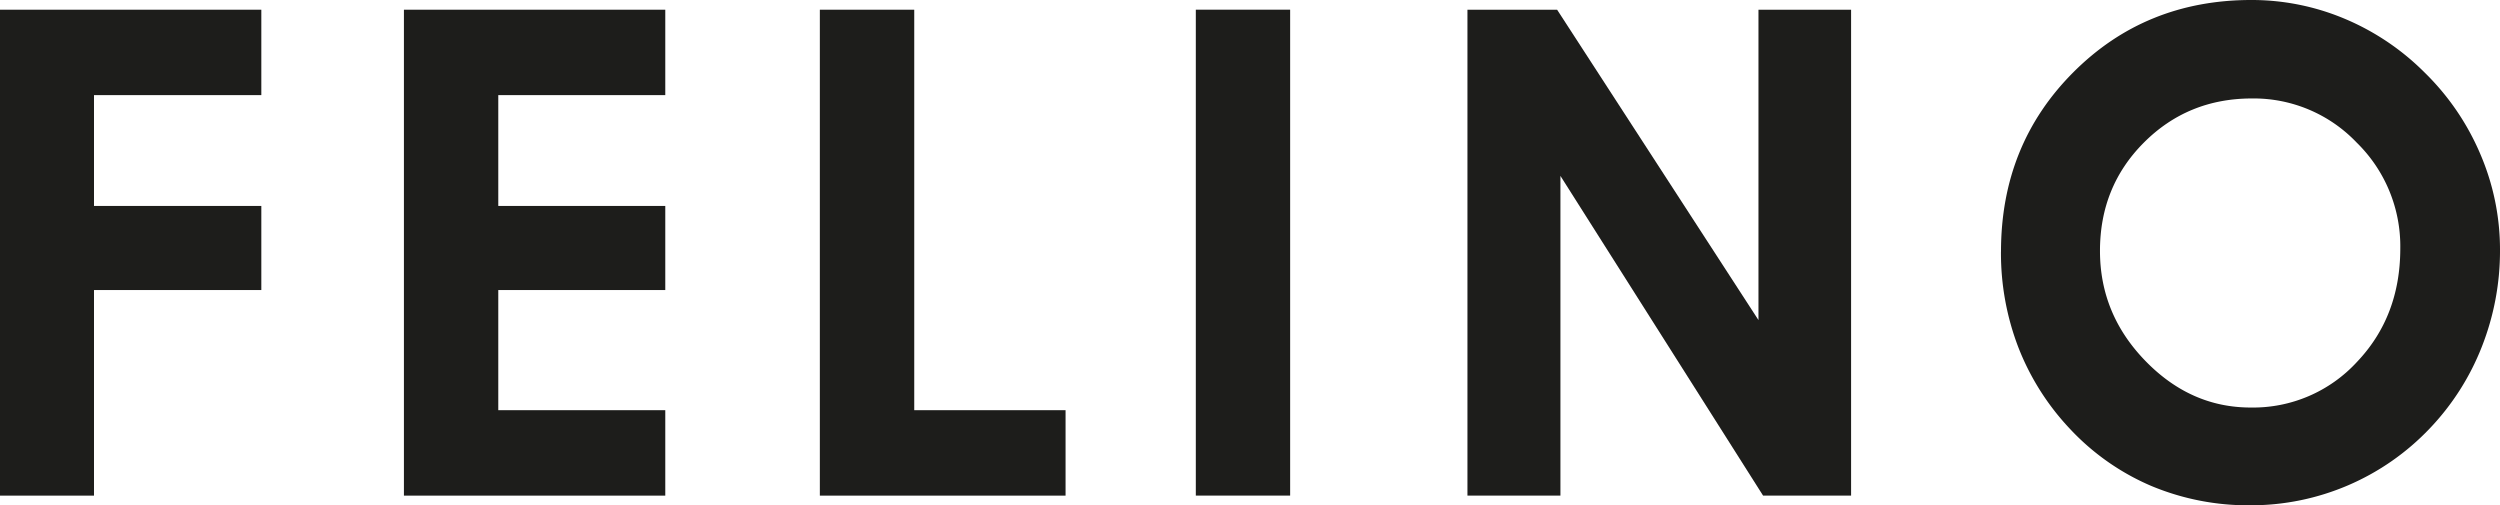 <svg id="Capa_1" data-name="Capa 1" xmlns="http://www.w3.org/2000/svg" viewBox="0 0 761.97 154.01"><defs><style>.cls-1{fill:#1d1d1b;}</style></defs><polygon class="cls-1" points="202.77 151.06 123.11 151.06 123.11 2.96 202.77 2.96 202.77 28.99 151.87 28.99 151.87 62.77 202.77 62.77 202.77 88.4 151.87 88.4 151.87 125.02 202.77 125.02 202.77 151.06"/><polygon class="cls-1" points="324.77 151.06 249.88 151.06 249.88 2.96 278.65 2.96 278.65 125.02 324.77 125.02 324.77 151.06"/><rect class="cls-1" x="364.47" y="2.95" width="28.75" height="148.1"/><polygon class="cls-1" points="475.6 151.06 447.26 151.06 447.26 2.96 474.59 2.96 535.96 97.56 535.96 2.96 564.19 2.96 564.19 151.06 537.37 151.06 475.6 53.61 475.6 151.06"/><path class="cls-1" d="M644.91,107.81q0-32.55,22-54.62t54.31-22.08a73.12,73.12,0,0,1,28.4,5.7A76,76,0,0,1,774,53.19a76.62,76.62,0,0,1,17,24.87A73.77,73.77,0,0,1,797,107.2a79.75,79.75,0,0,1-5.54,29.6,76.39,76.39,0,0,1-15.9,24.92A75.21,75.21,0,0,1,721,185.12a76.63,76.63,0,0,1-30.28-5.9,73.3,73.3,0,0,1-24.89-17.5,76.64,76.64,0,0,1-15.6-24.66,80,80,0,0,1-5.33-29.25m76.5-46.69q-19.5,0-32.92,13.43t-13.4,33.06q0,19.23,13.81,33.47T721,155.32a43,43,0,0,0,32.4-13.89q13.22-13.89,13.21-34.63a44.18,44.18,0,0,0-13.31-32.25,43.33,43.33,0,0,0-31.9-13.43" transform="translate(-35.03 -31.11)"/><polygon class="cls-1" points="0 151.06 0 2.96 79.65 2.96 79.65 28.99 28.65 28.99 28.65 62.77 79.65 62.77 79.65 88.4 28.65 88.4 28.65 151.06 0 151.06"/></svg>